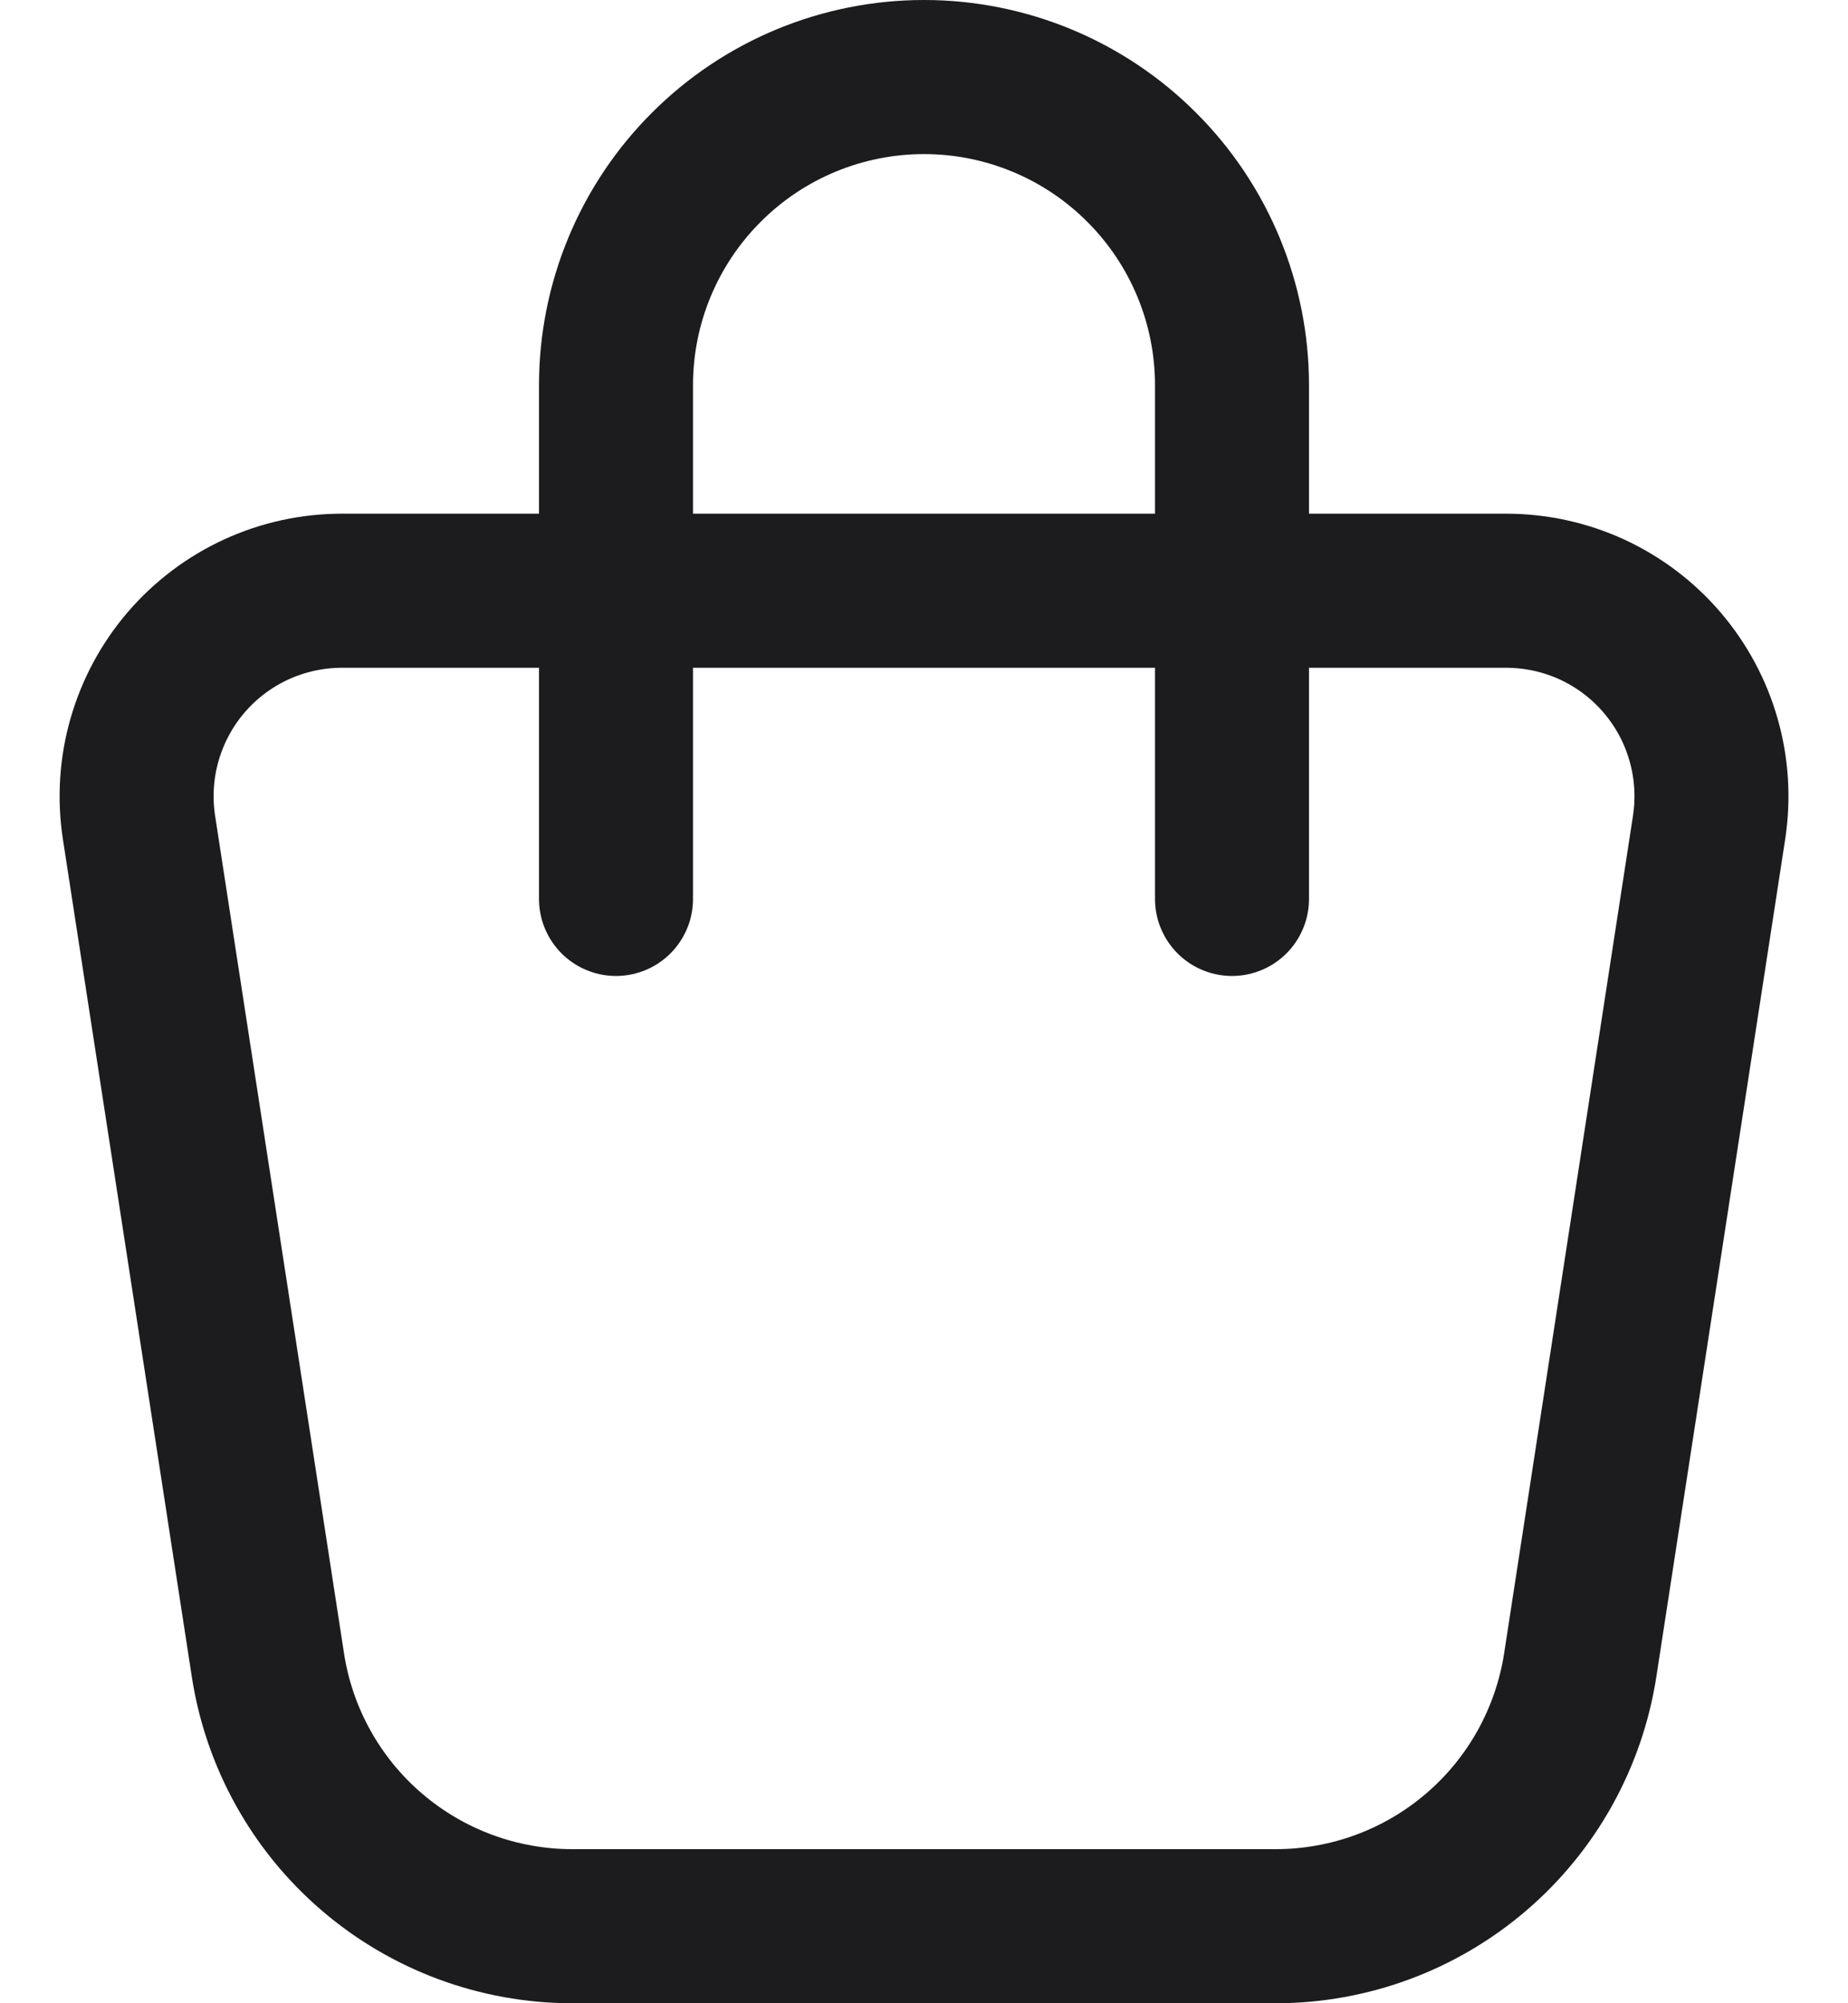 <svg width="24" height="26" viewBox="0 0 24 26" fill="none" xmlns="http://www.w3.org/2000/svg">
<path d="M4.441 7.667H19.56C19.945 7.667 20.324 7.75 20.674 7.91C21.023 8.071 21.334 8.305 21.584 8.597C21.834 8.889 22.019 9.231 22.124 9.601C22.23 9.97 22.254 10.359 22.196 10.739L20.523 21.608C20.377 22.553 19.899 23.414 19.173 24.036C18.448 24.658 17.524 25 16.568 25H7.432C6.477 25 5.553 24.658 4.828 24.036C4.102 23.414 3.624 22.552 3.479 21.608L1.805 10.739C1.747 10.359 1.771 9.97 1.877 9.601C1.983 9.231 2.167 8.889 2.417 8.597C2.668 8.305 2.978 8.071 3.328 7.91C3.677 7.75 4.057 7.667 4.441 7.667Z" stroke="#1C1C1E" stroke-width="2" stroke-linecap="round" stroke-linejoin="round"/>
<path d="M8 11.667V5C8 3.939 8.421 2.922 9.172 2.172C9.922 1.421 10.939 1 12 1C13.061 1 14.078 1.421 14.828 2.172C15.579 2.922 16 3.939 16 5V11.667" stroke="#1C1C1E" stroke-width="2" stroke-linecap="round" stroke-linejoin="round"/>
</svg>
